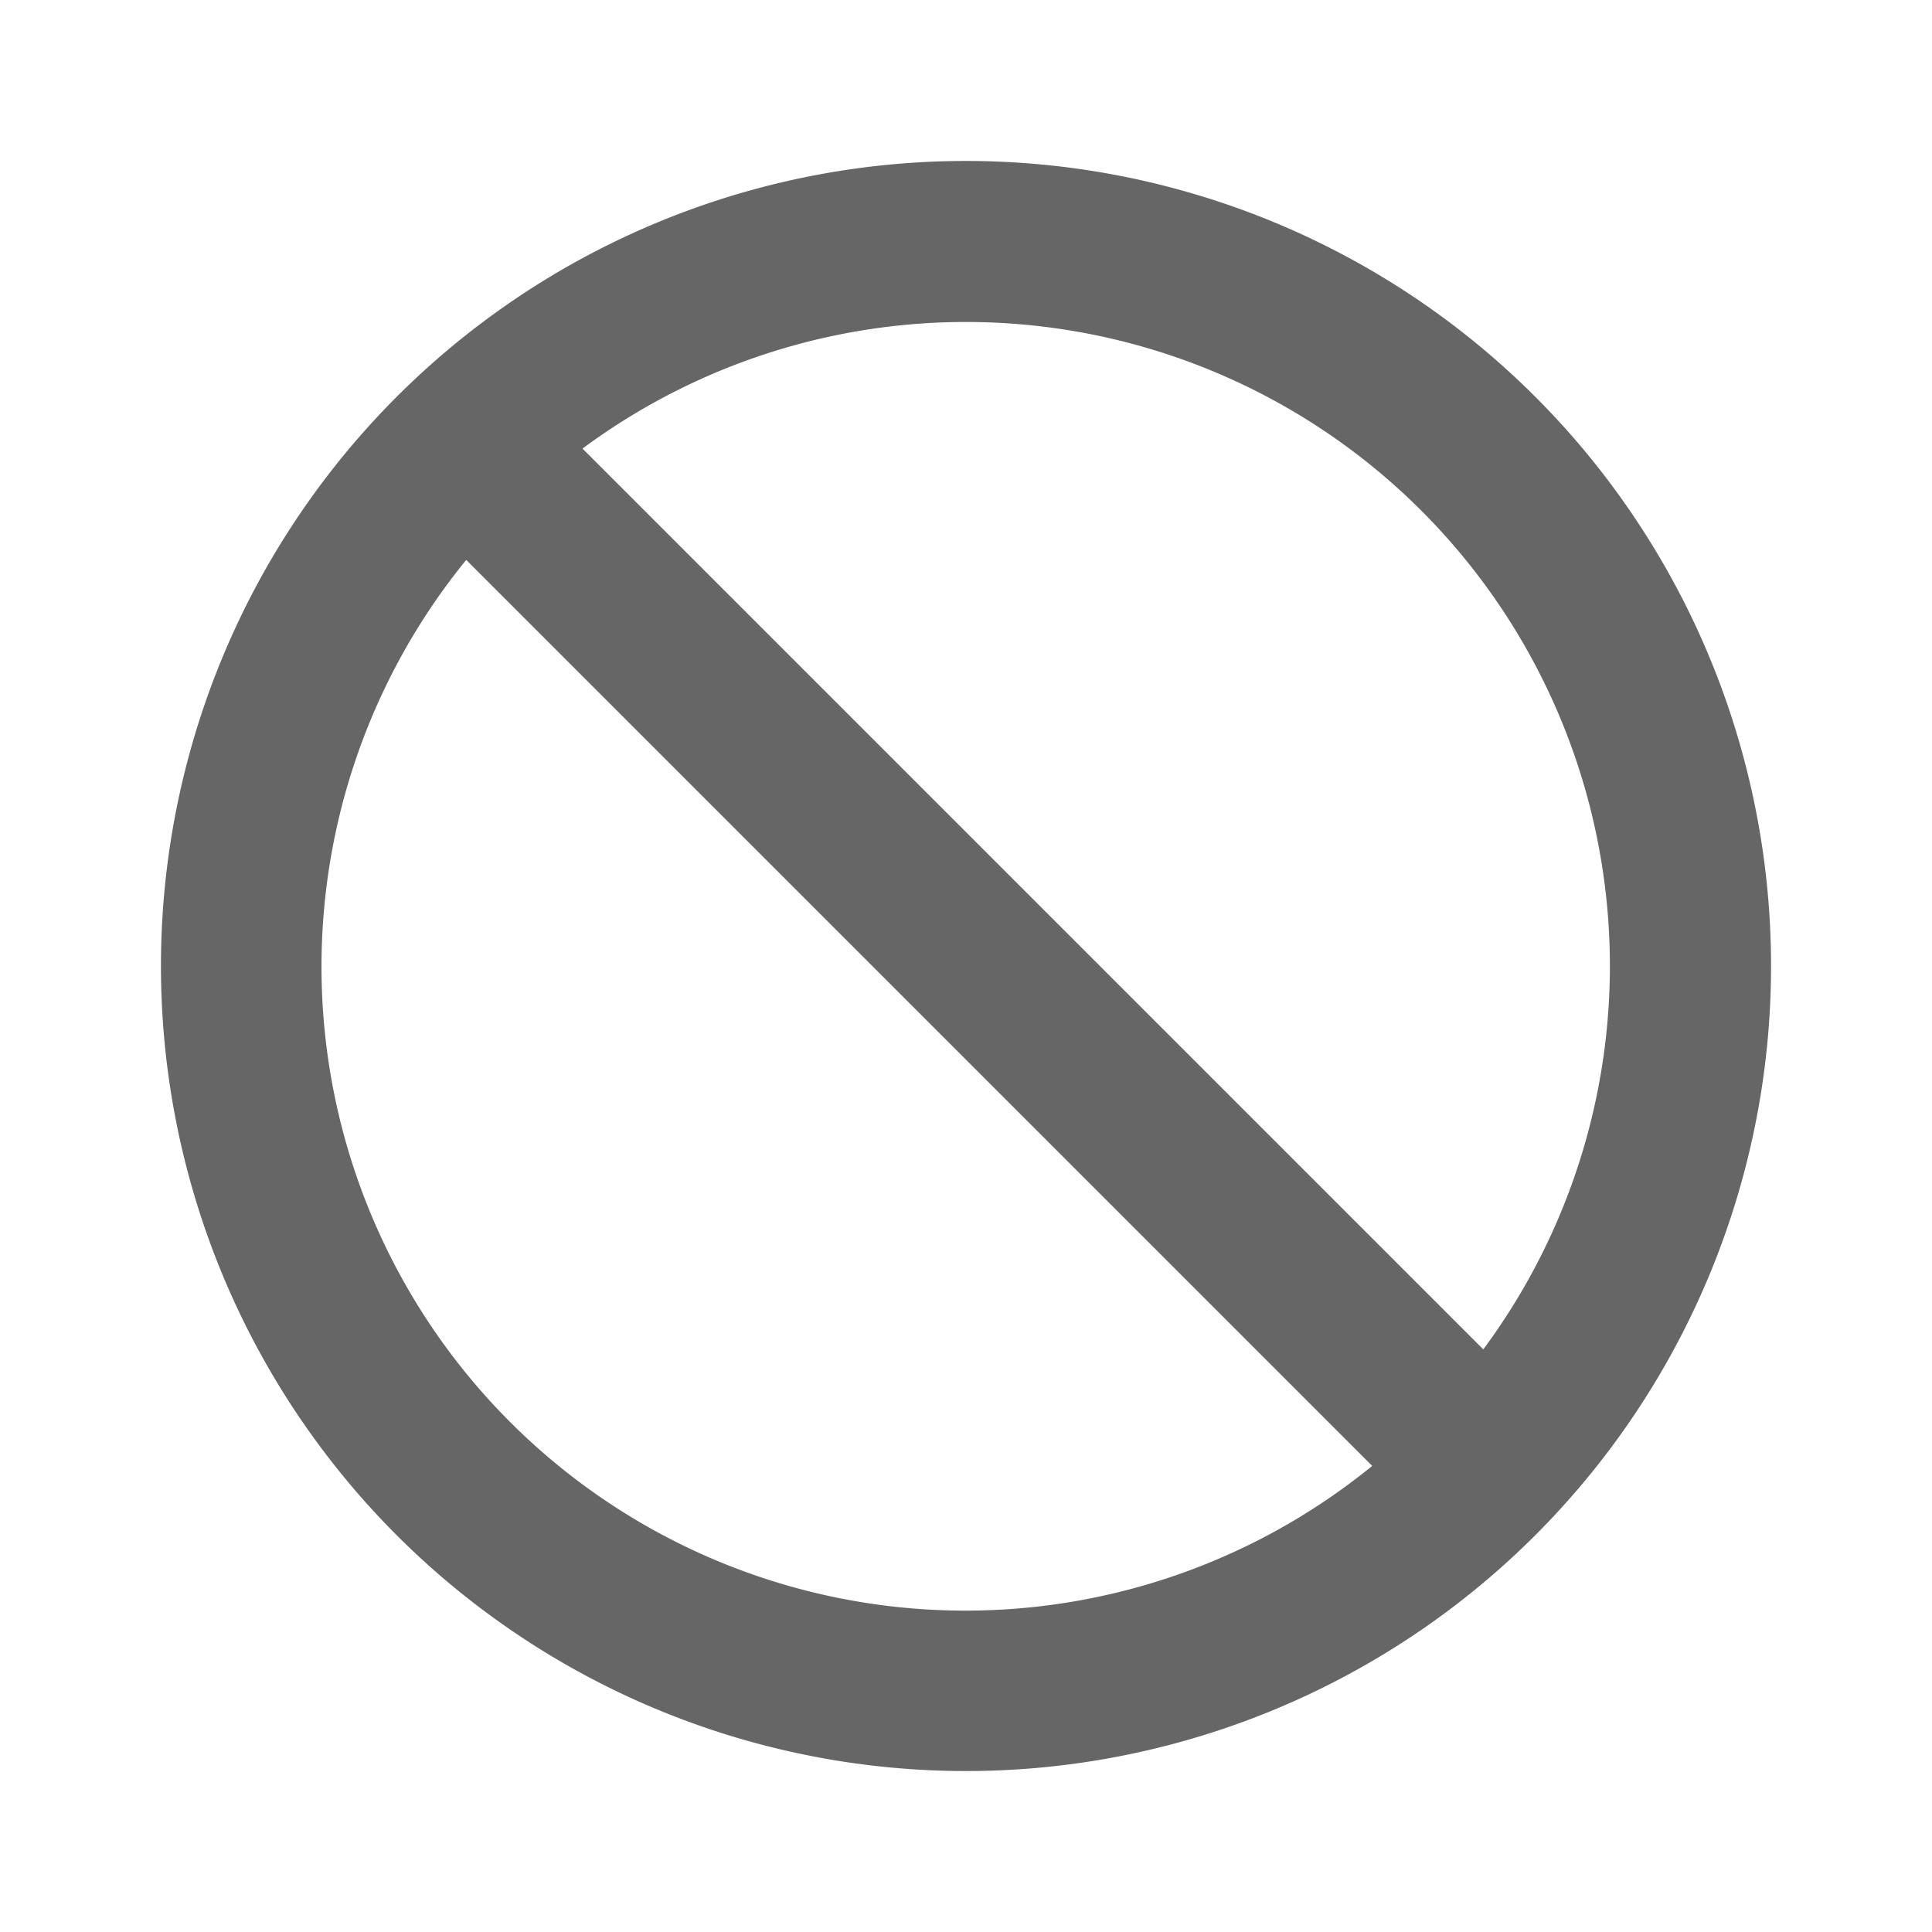 <svg xmlns="http://www.w3.org/2000/svg" width="16" height="16" fill="none" viewBox="0 0 16 16">
    <path fill="#666" fill-rule="evenodd" d="M8 1.333a6.667 6.667 0 1 0 0 13.334A6.667 6.667 0 0 0 8 1.333ZM4.824 3.715a5.333 5.333 0 0 1 7.46 7.46l-7.46-7.46Zm-.963.922a5.333 5.333 0 0 0 7.503 7.503L3.86 4.636Z" clip-rule="evenodd"/>
</svg>
